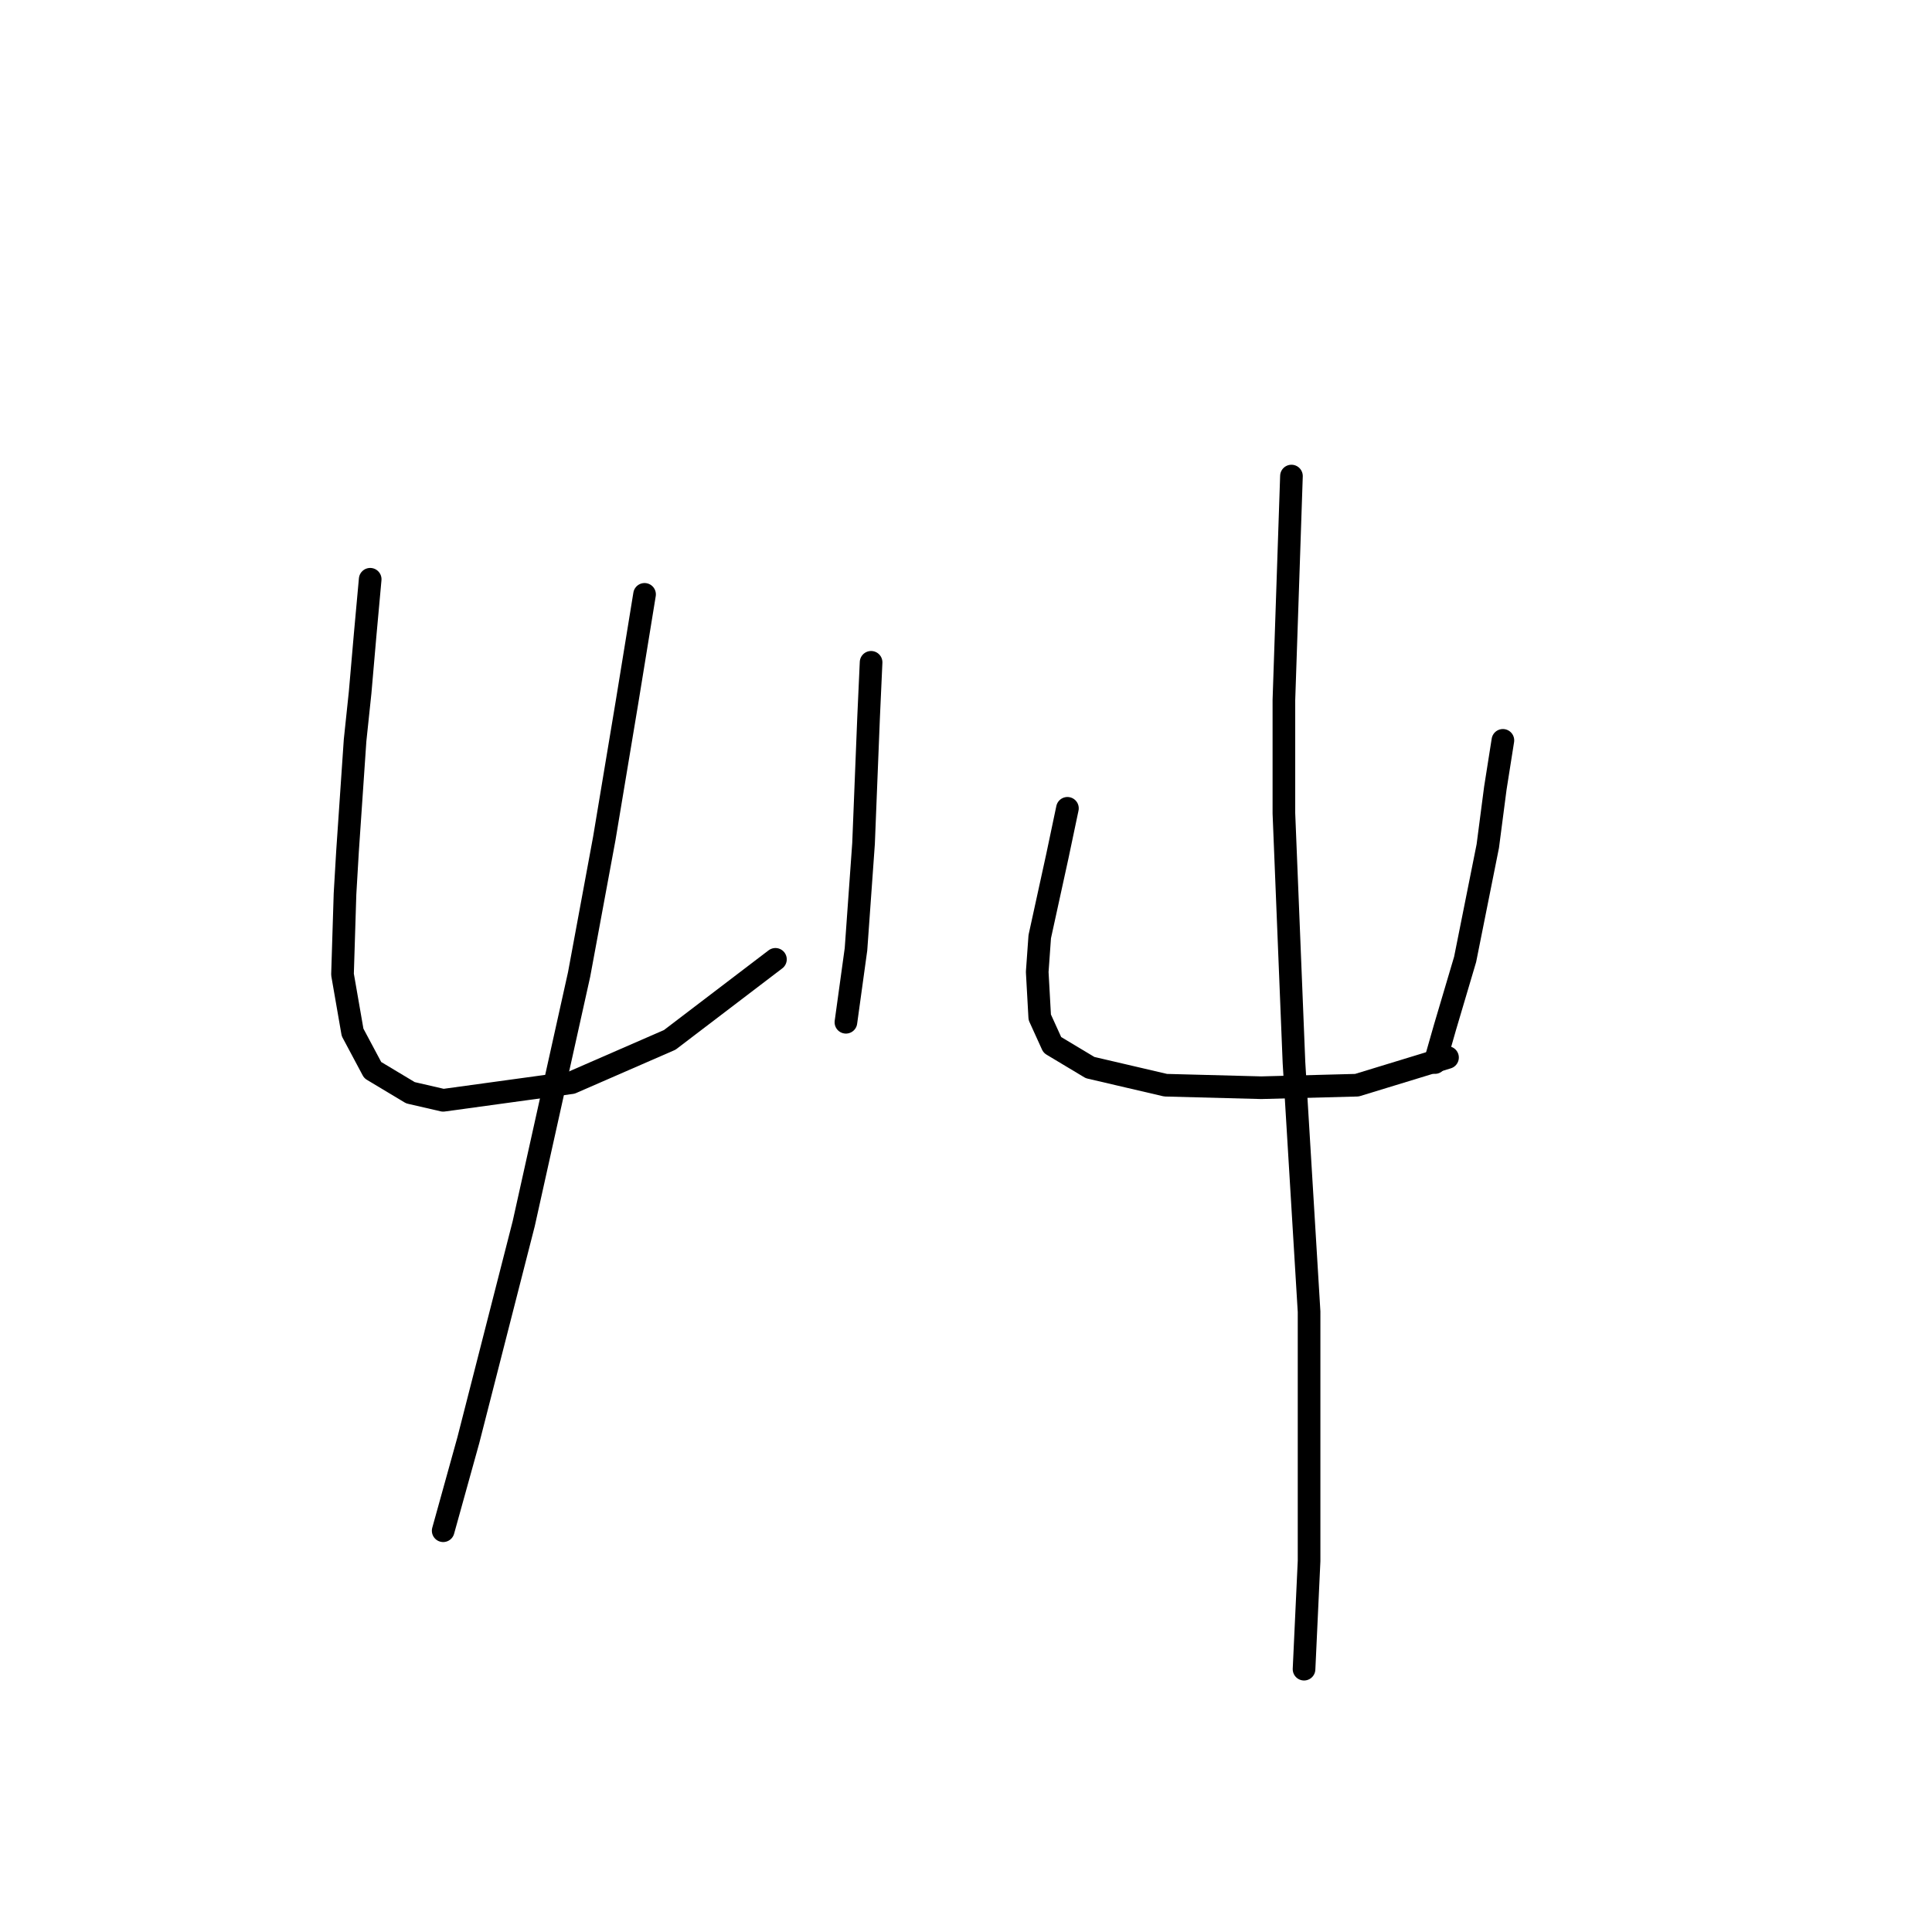 <?xml version="1.0" standalone="no"?>
    <svg width="256" height="256" xmlns="http://www.w3.org/2000/svg" version="1.1">
    <polyline stroke="black" stroke-width="3" stroke-linecap="round" fill="transparent" stroke-linejoin="round" points="49.052 76.755 48.385 84.093 47.718 91.764 47.05 98.101 46.05 112.776 45.716 118.446 45.383 129.119 46.717 136.791 49.385 141.794 54.388 144.795 58.724 145.796 75.734 143.461 88.742 137.791 102.75 127.118 102.75 127.118 " />
        <polyline stroke="black" stroke-width="3" stroke-linecap="round" fill="transparent" stroke-linejoin="round" points="115.424 87.761 115.091 95.099 114.757 103.437 114.424 111.776 113.423 125.784 112.089 135.456 112.089 135.456 " />
        <polyline stroke="black" stroke-width="3" stroke-linecap="round" fill="transparent" stroke-linejoin="round" points="85.407 78.756 83.072 93.098 80.07 111.109 76.735 129.119 69.397 162.139 62.059 190.823 58.724 202.83 58.724 202.83 " />
        <polyline stroke="black" stroke-width="3" stroke-linecap="round" fill="transparent" stroke-linejoin="round" points="141.44 107.106 140.106 113.443 137.771 124.116 137.437 128.786 137.771 134.789 139.439 138.458 144.442 141.46 154.448 143.795 167.122 144.128 179.796 143.795 191.803 140.126 191.803 140.126 " />
        <polyline stroke="black" stroke-width="3" stroke-linecap="round" fill="transparent" stroke-linejoin="round" points="199.141 98.101 198.14 104.438 197.14 112.109 194.138 127.118 191.469 136.123 190.135 140.793 190.135 140.793 " />
        <polyline stroke="black" stroke-width="3" stroke-linecap="round" fill="transparent" stroke-linejoin="round" points="171.124 63.08 170.123 92.764 170.123 107.773 171.458 140.793 173.459 173.812 173.459 206.832 172.792 221.174 172.792 221.174 " />
        </svg>